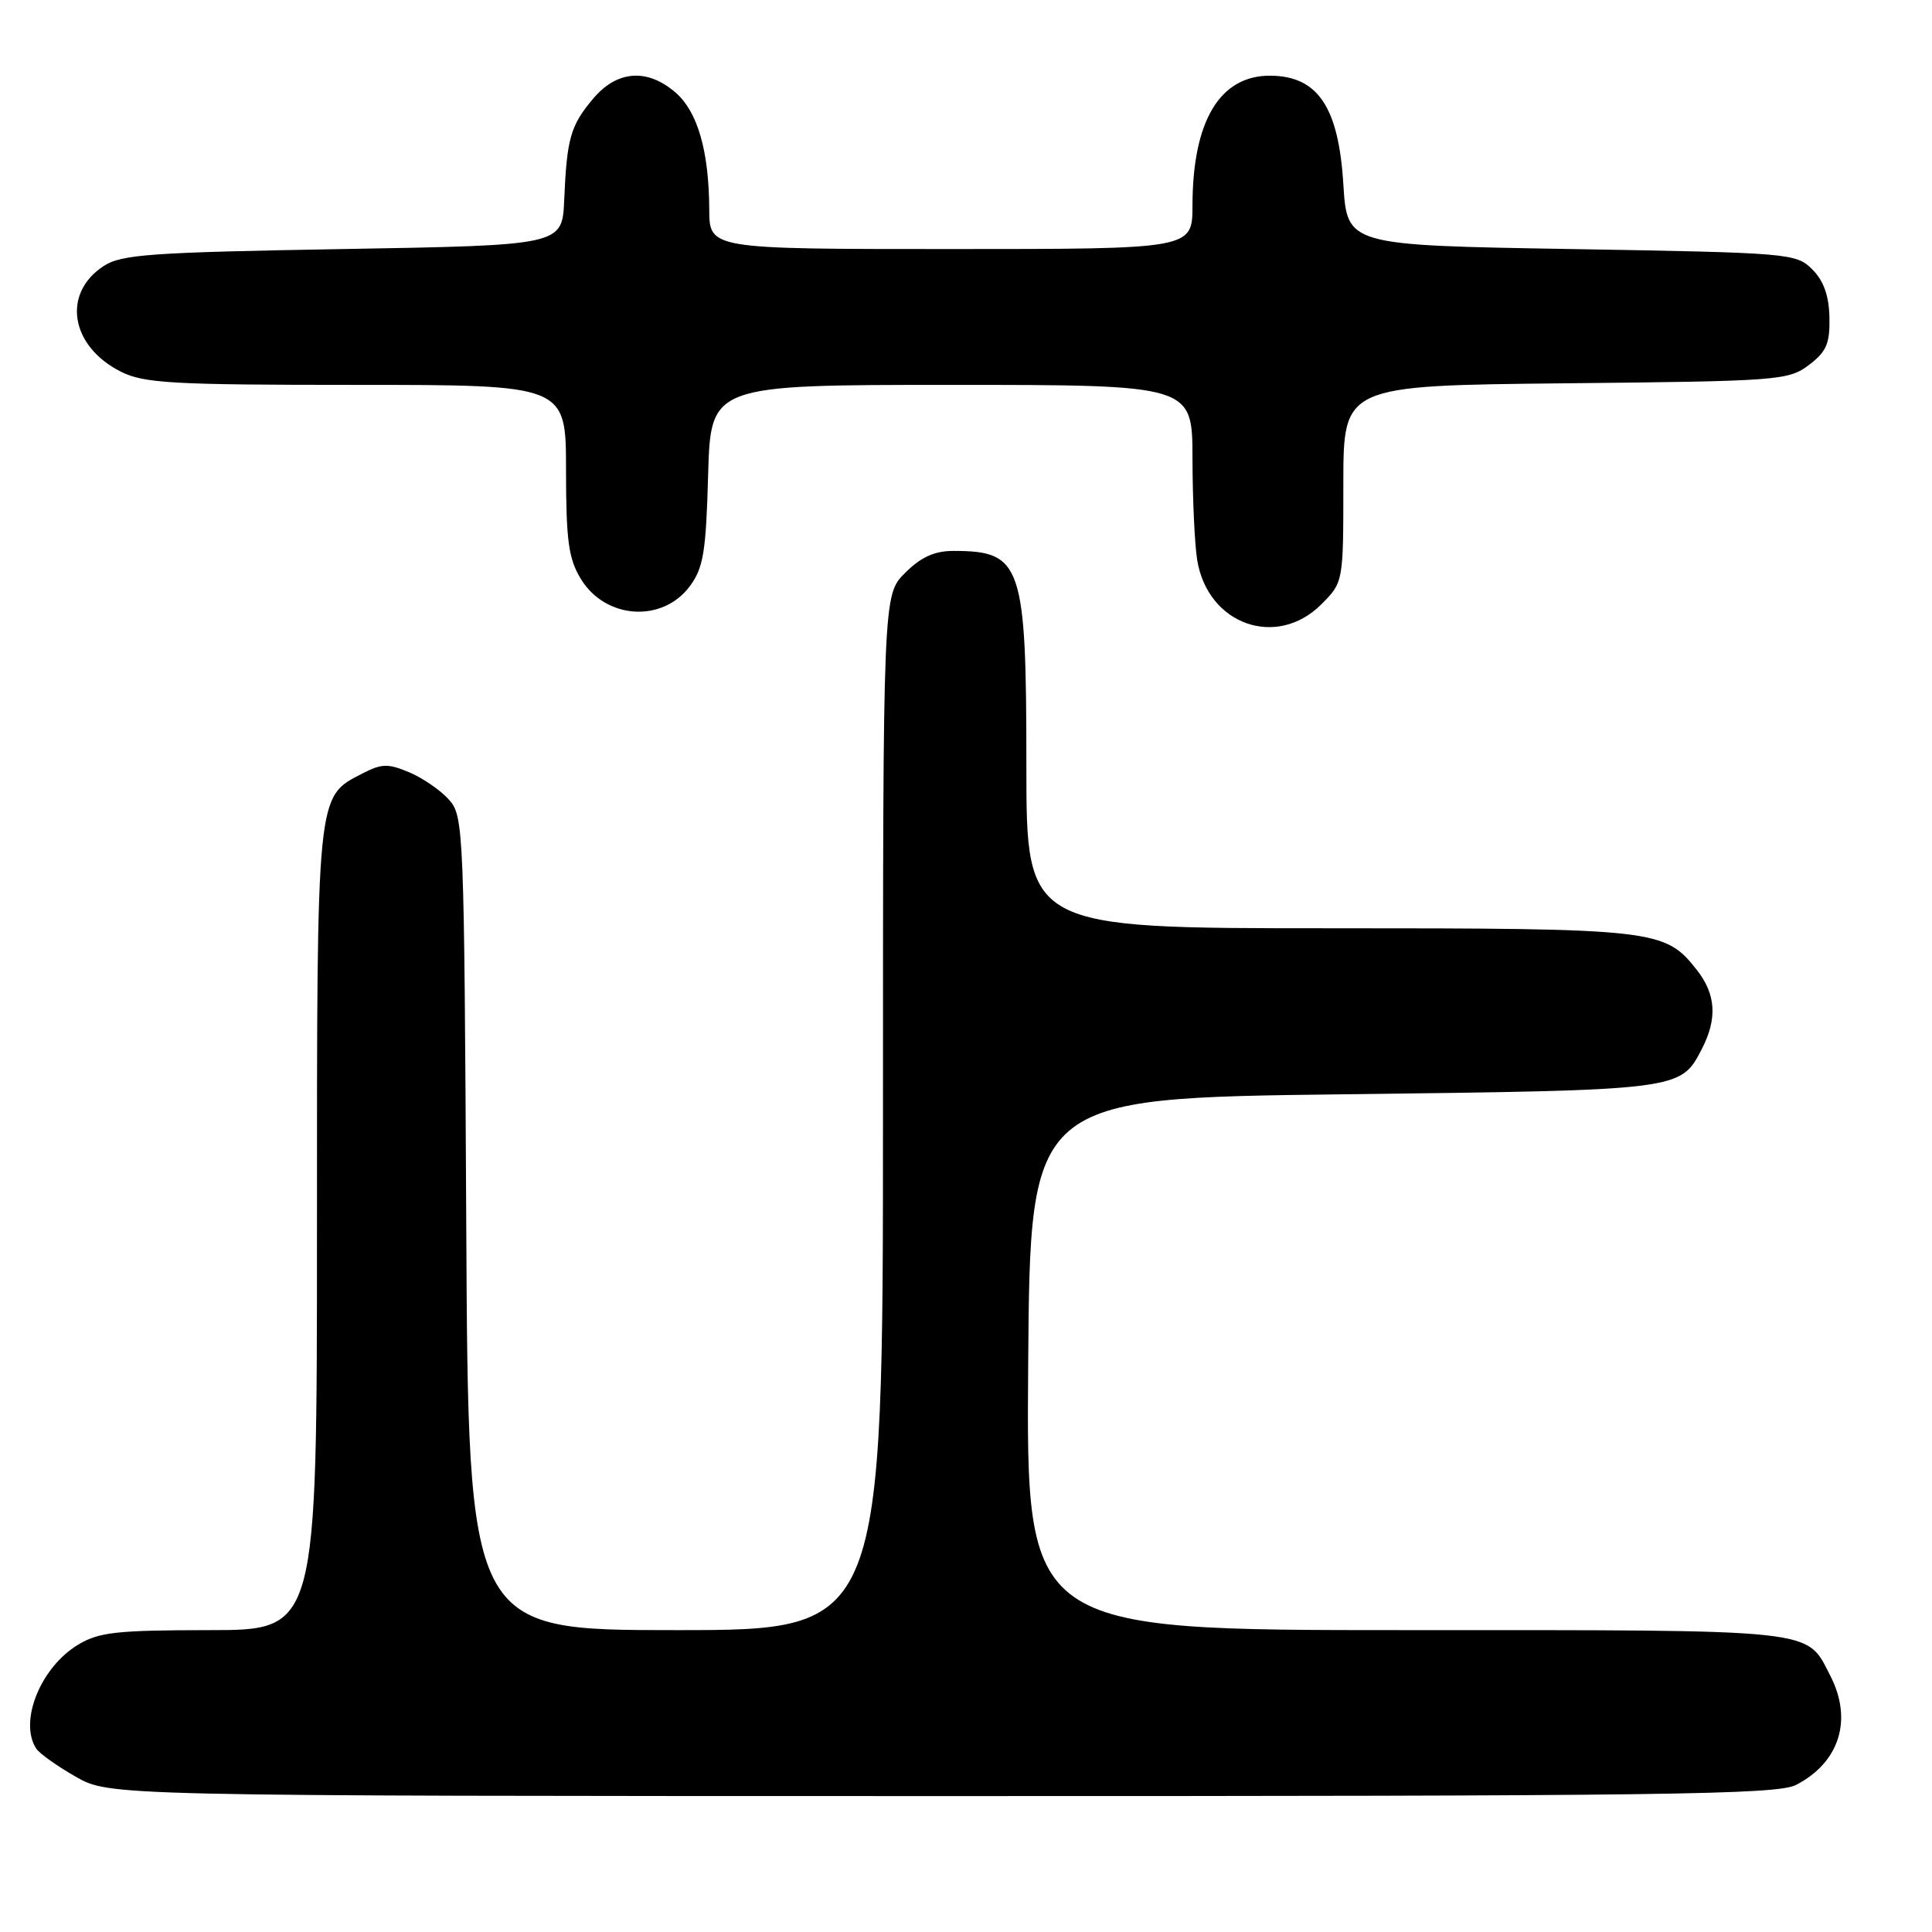 <?xml version="1.0" encoding="UTF-8" standalone="no"?>
<!DOCTYPE svg PUBLIC "-//W3C//DTD SVG 1.1//EN" "http://www.w3.org/Graphics/SVG/1.1/DTD/svg11.dtd" >
<svg xmlns="http://www.w3.org/2000/svg" xmlns:xlink="http://www.w3.org/1999/xlink" version="1.1" viewBox="0 0 256 256">
 <g >
 <path fill="currentColor"
d=" M 237.99 236.51 C 243.76 233.52 245.53 227.86 242.51 222.01 C 239.28 215.77 241.42 216.00 186.26 216.00 C 135.97 216.00 135.97 216.00 136.24 180.75 C 136.50 145.50 136.50 145.50 178.00 145.00 C 222.75 144.46 222.67 144.47 225.49 139.02 C 227.58 134.98 227.38 131.75 224.83 128.51 C 220.59 123.13 219.48 123.00 176.03 123.00 C 136.00 123.00 136.00 123.00 136.00 101.45 C 136.00 74.76 135.40 73.00 126.34 73.00 C 123.81 73.00 122.04 73.81 119.92 75.92 C 117.00 78.85 117.00 78.85 117.00 147.42 C 117.00 216.00 117.00 216.00 89.53 216.00 C 62.05 216.00 62.05 216.00 61.78 162.10 C 61.51 109.83 61.44 108.14 59.50 105.97 C 58.40 104.73 56.03 103.10 54.24 102.34 C 51.41 101.15 50.58 101.17 48.00 102.50 C 41.91 105.65 42.00 104.71 42.00 162.95 C 42.00 216.00 42.00 216.00 27.75 216.00 C 15.38 216.01 13.08 216.27 10.30 217.96 C 5.36 220.97 2.50 228.09 4.78 231.67 C 5.19 232.32 7.54 234.00 10.01 235.41 C 14.50 237.98 14.50 237.98 124.80 237.99 C 220.72 238.00 235.48 237.81 237.99 236.51 Z  M 175.08 80.08 C 178.00 77.15 178.00 77.15 178.00 64.12 C 178.00 51.09 178.00 51.09 207.43 50.79 C 235.68 50.51 236.97 50.41 239.68 48.37 C 242.02 46.60 242.48 45.53 242.41 42.05 C 242.35 39.18 241.64 37.19 240.13 35.69 C 238.01 33.56 237.13 33.49 208.22 33.00 C 178.50 32.50 178.50 32.50 178.00 24.40 C 177.37 14.19 174.63 10.10 168.38 10.03 C 161.65 9.96 158.02 16.00 158.01 27.25 C 158.00 33.00 158.00 33.00 126.00 33.00 C 94.00 33.00 94.00 33.00 93.98 27.75 C 93.94 19.99 92.44 14.79 89.50 12.25 C 85.75 9.02 81.75 9.32 78.59 13.08 C 75.59 16.64 75.11 18.32 74.76 26.50 C 74.50 32.50 74.50 32.50 45.45 33.00 C 19.93 33.44 16.08 33.71 13.72 35.26 C 8.18 38.89 9.33 45.89 16.02 49.25 C 19.08 50.79 22.83 51.00 47.25 51.00 C 75.00 51.00 75.00 51.00 75.00 62.25 C 75.01 71.67 75.33 74.02 76.97 76.72 C 80.23 82.06 87.77 82.56 91.40 77.68 C 93.20 75.26 93.55 73.17 93.83 62.93 C 94.17 51.00 94.17 51.00 126.08 51.00 C 158.00 51.00 158.00 51.00 158.01 60.75 C 158.02 66.11 158.30 72.18 158.64 74.24 C 160.05 82.77 169.15 86.00 175.08 80.08 Z "/>
</g>
</svg>